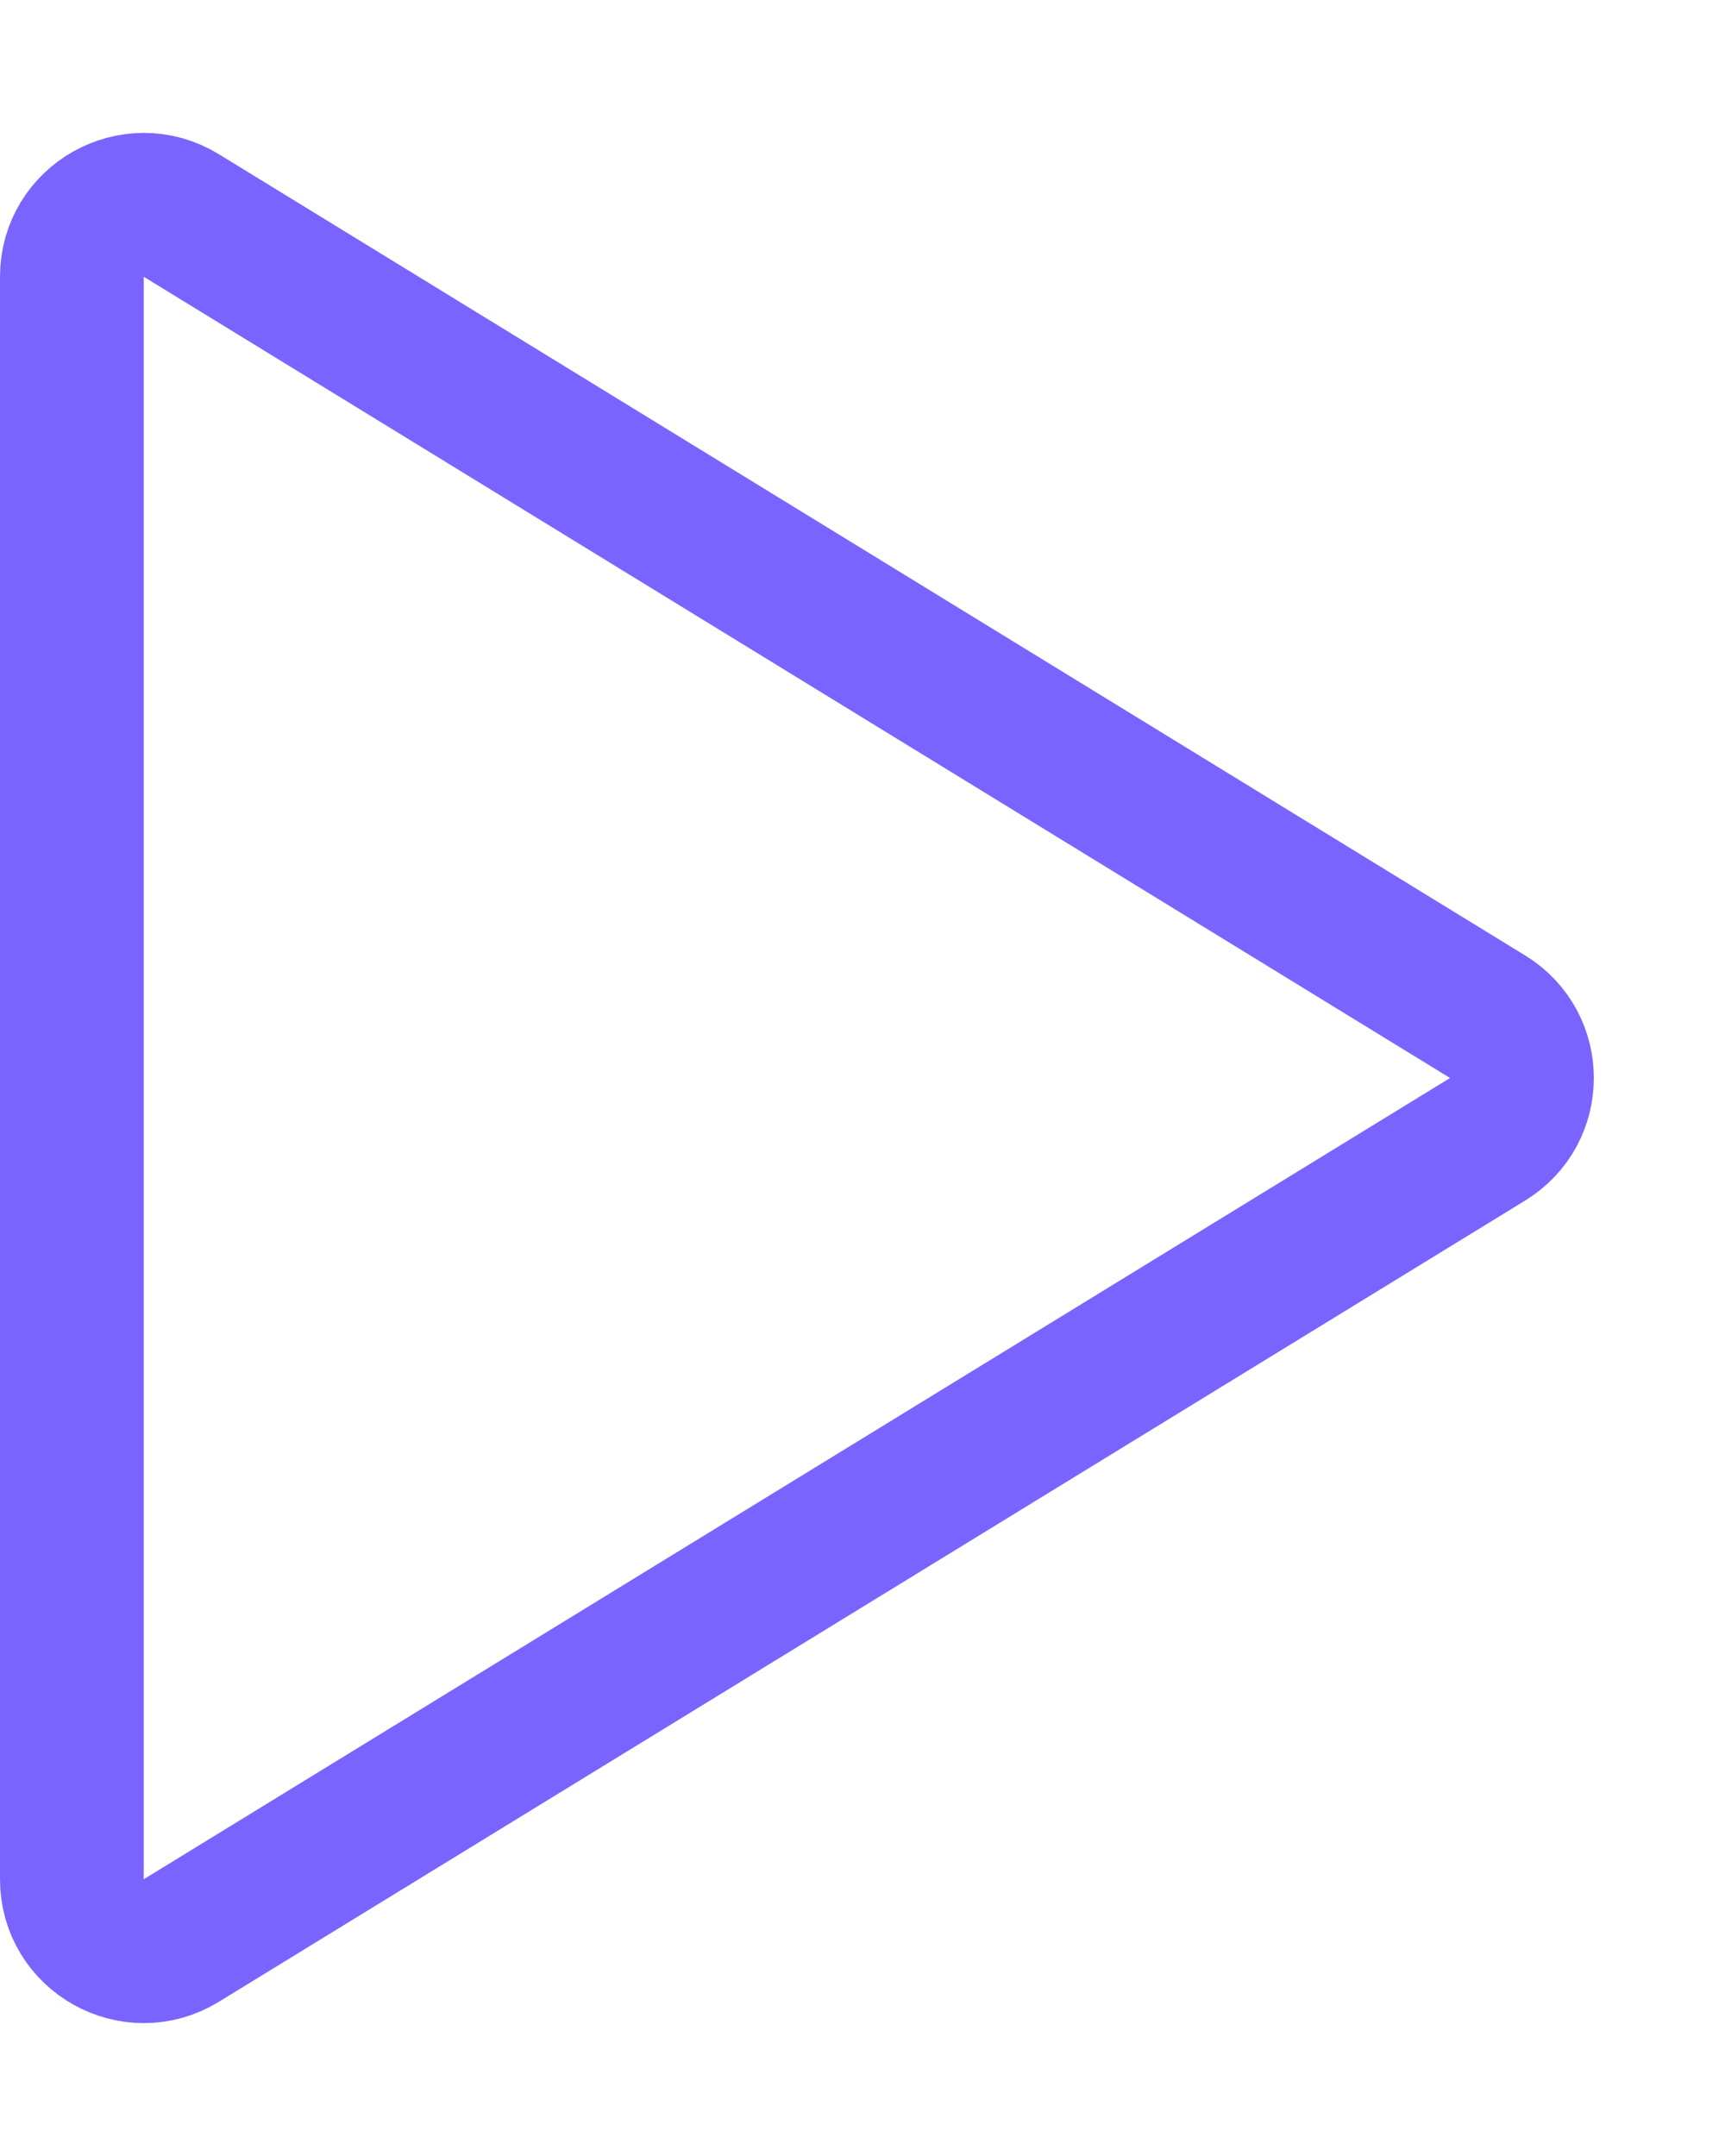 <svg width="12" height="15" viewBox="0 0 12 15" fill="none" xmlns="http://www.w3.org/2000/svg">
<path d="M10.349 7.926L1.261 13.501C0.928 13.705 0.5 13.466 0.5 13.075V1.925C0.5 1.535 0.928 1.295 1.261 1.499L10.349 7.074C10.667 7.269 10.667 7.731 10.349 7.926Z" stroke="#7A64FF"/>
</svg>
